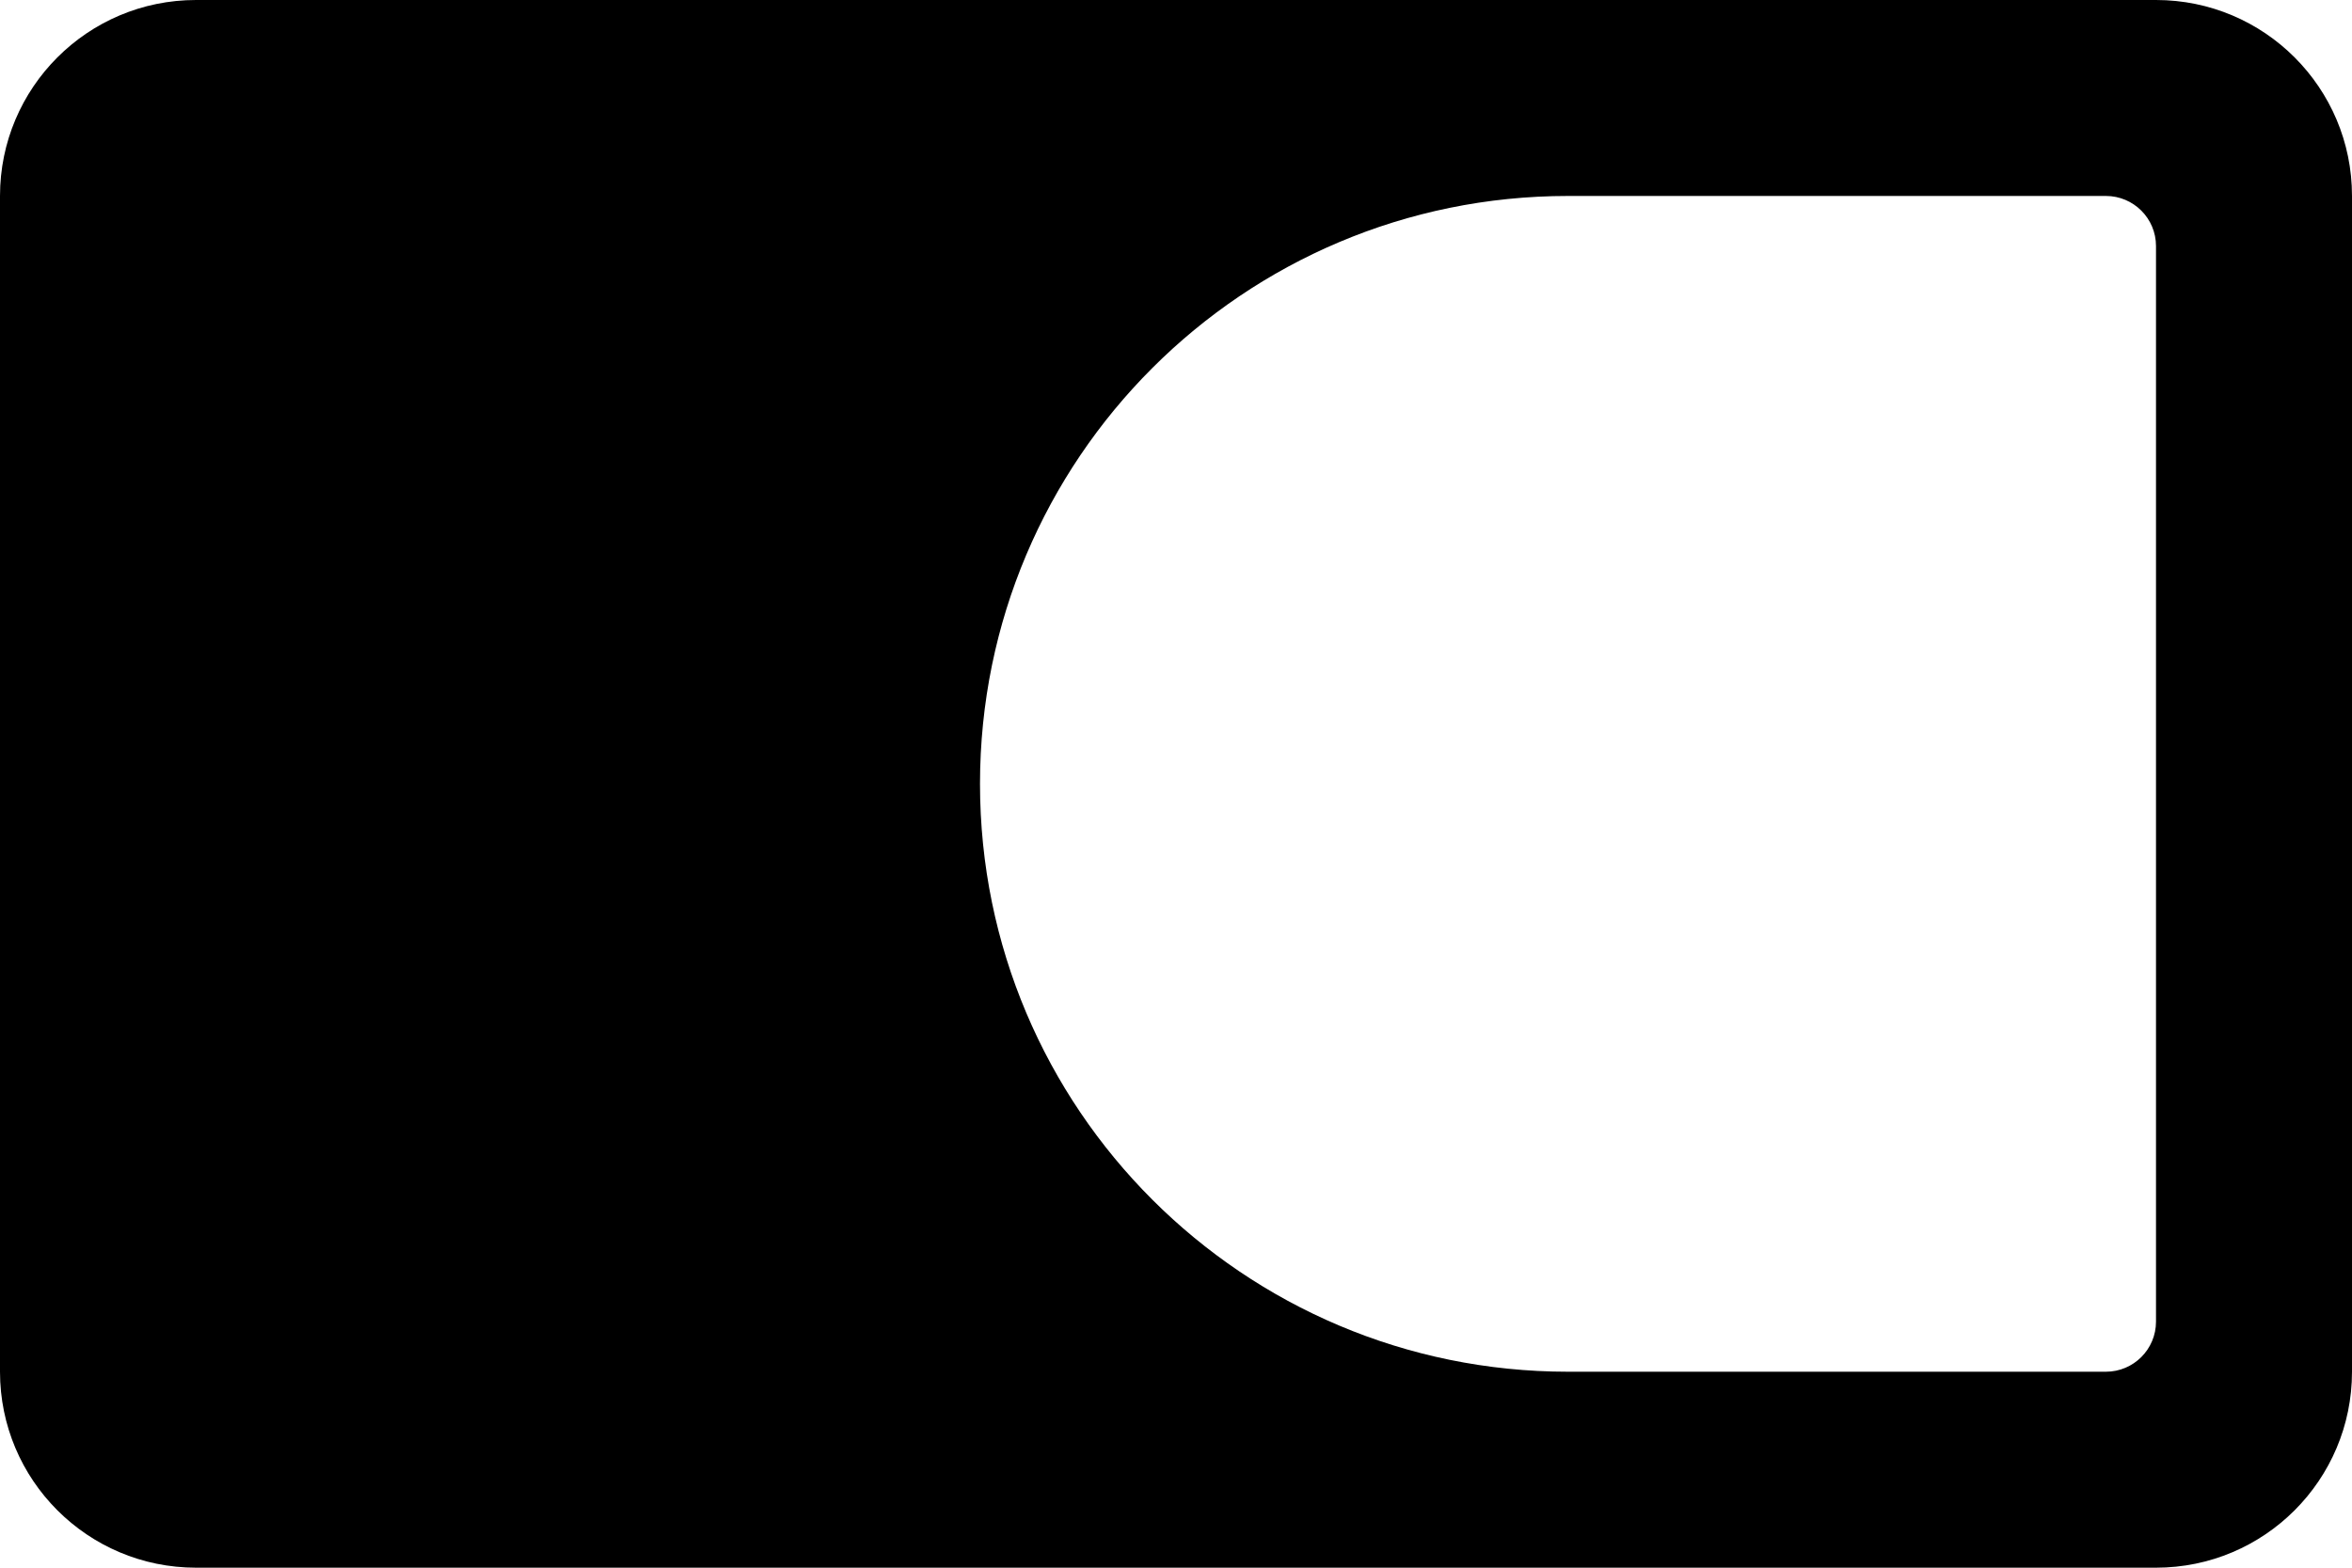 <svg width="24" height="16" viewBox="0 0 24 16" fill="none" xmlns="http://www.w3.org/2000/svg">
<path fill-rule="evenodd" clip-rule="evenodd" d="M0 14C0 15.105 0.895 16 2 16H22C23.105 16 24 15.105 24 14V2C24 0.895 23.105 0 22 0H2C0.895 0 0 0.895 0 2V14ZM16 2C12.686 2 10 4.686 10 8C10 11.314 12.686 14 16 14H21.489C21.771 14 22 13.771 22 13.489V2.511C22 2.229 21.771 2 21.489 2H16Z" fill="black"/>
</svg>
